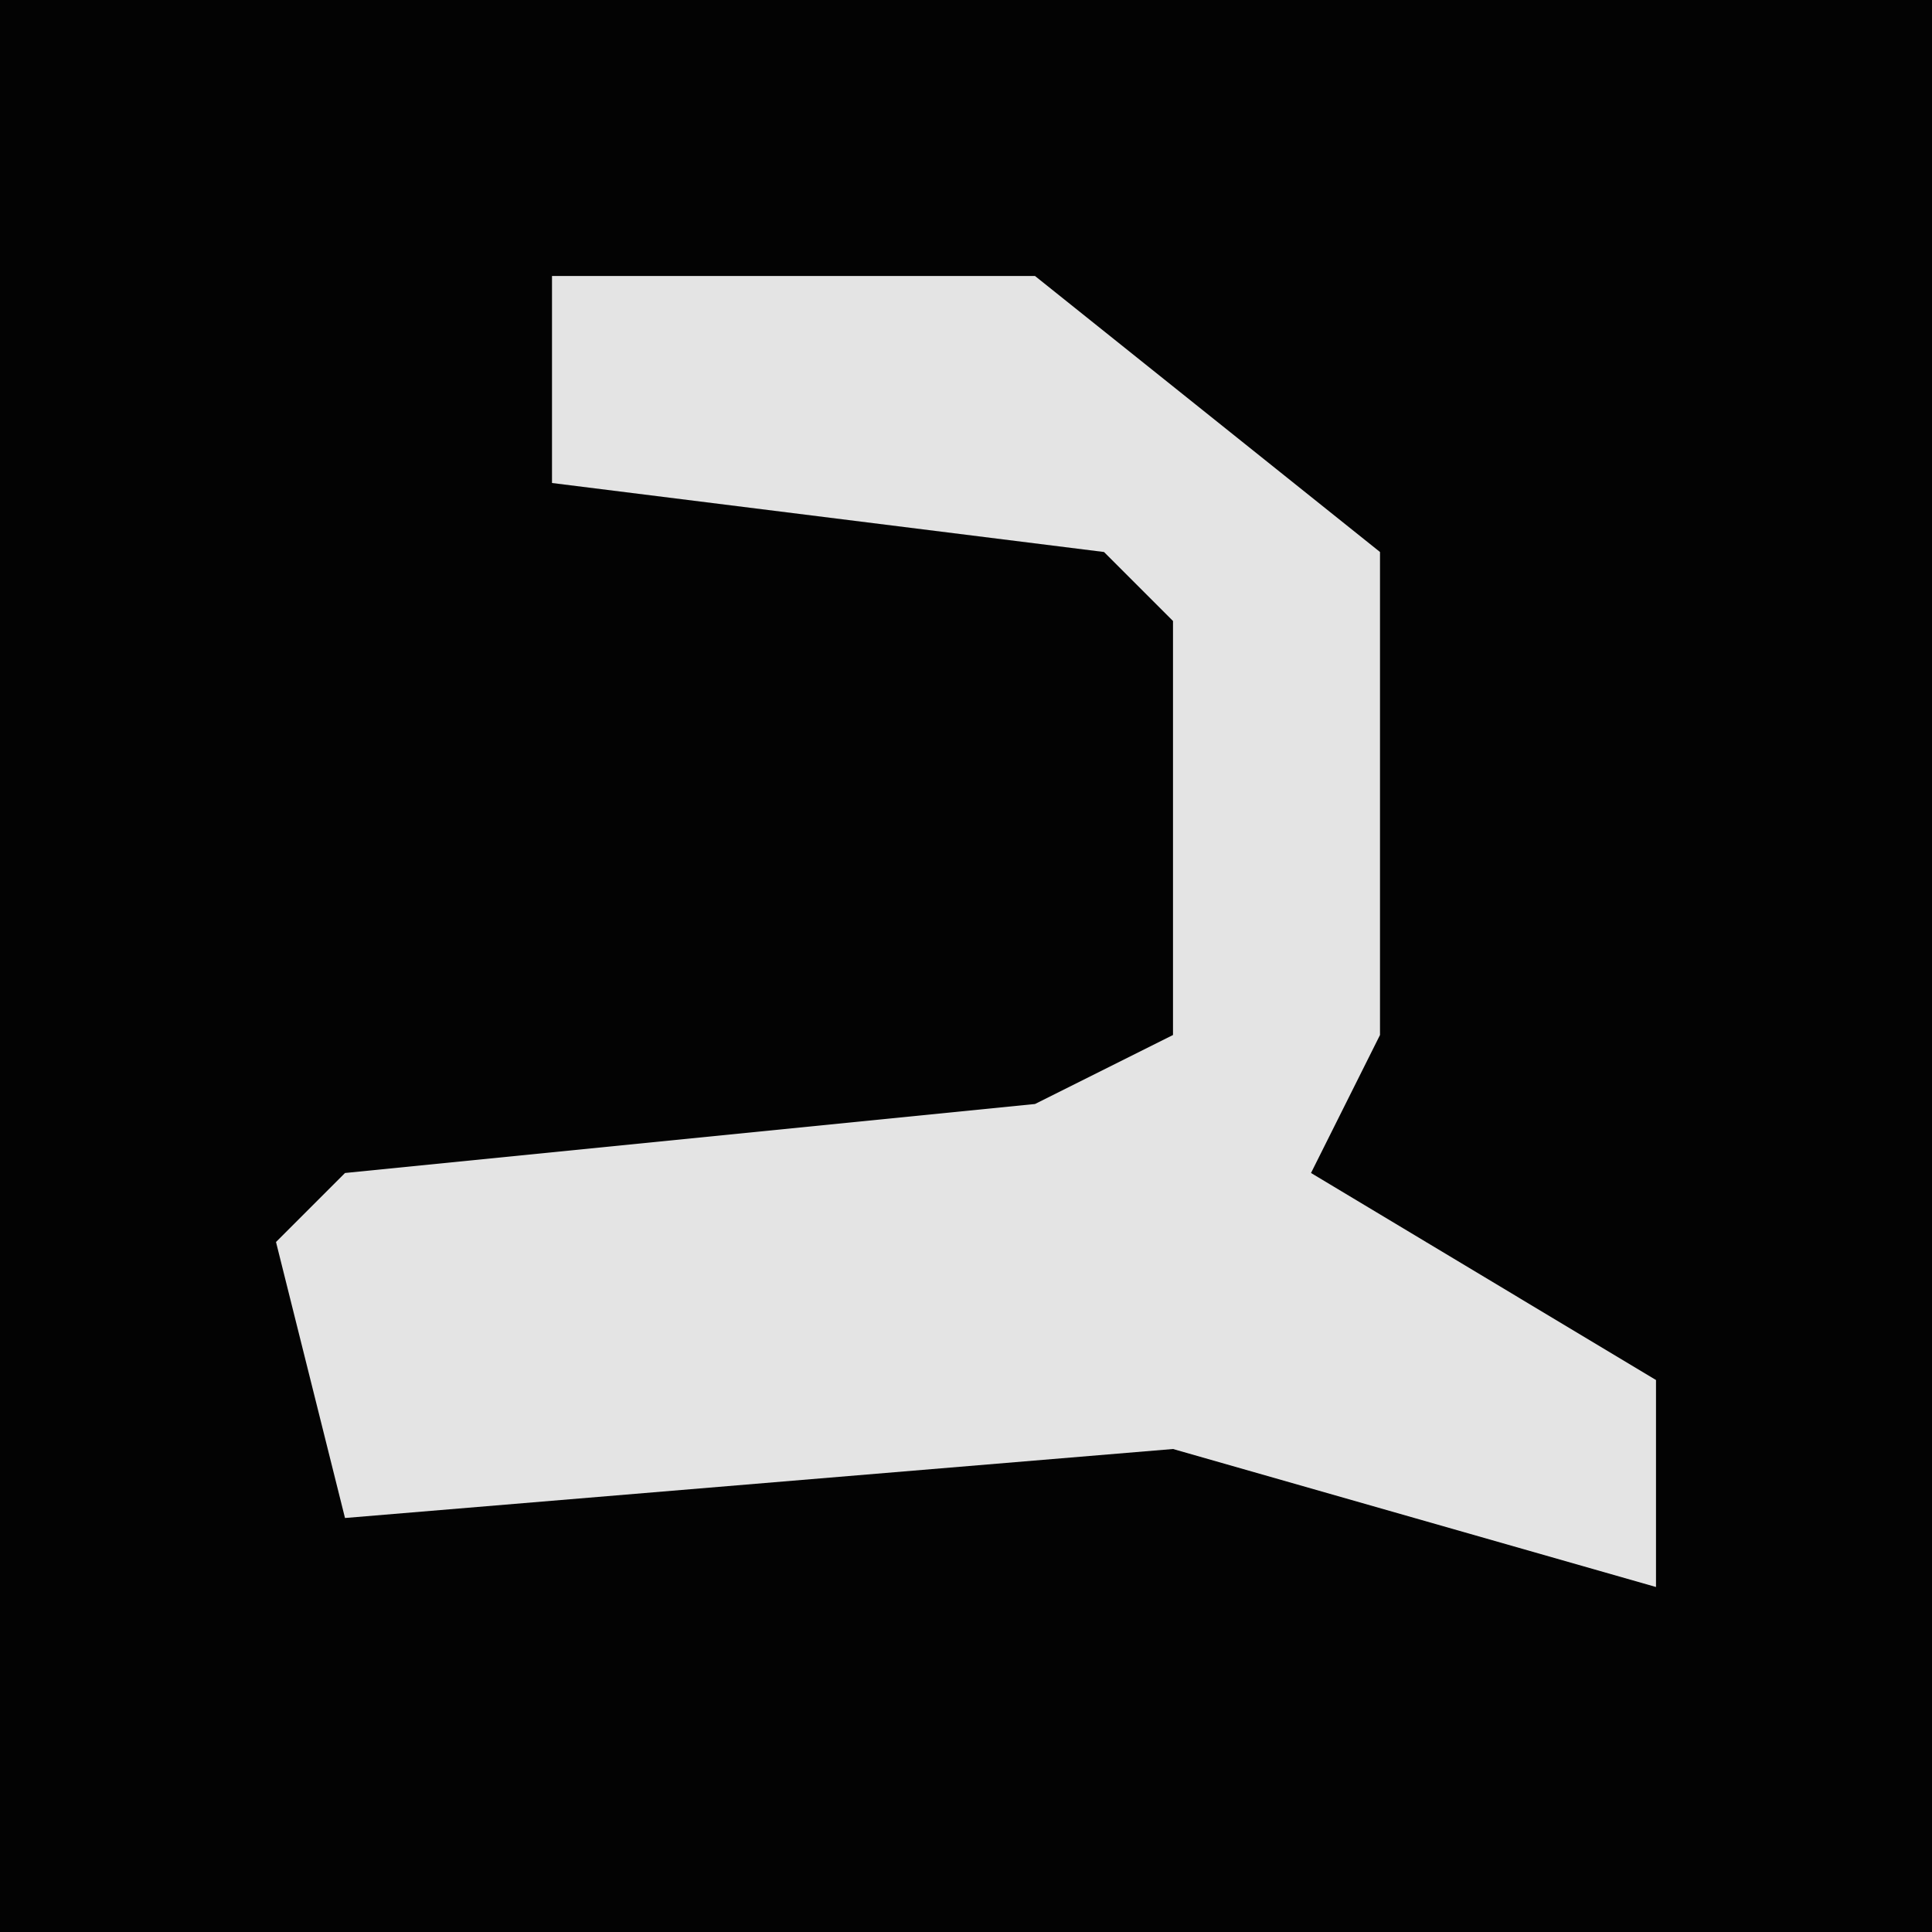 <?xml version="1.0" encoding="UTF-8"?>
<svg version="1.1" xmlns="http://www.w3.org/2000/svg" width="28" height="28">
<path d="M0,0 L28,0 L28,28 L0,28 Z " fill="#030303" transform="translate(0,0)"/>
<path d="M0,0 L7,0 L12,4 L12,11 L11,13 L16,16 L16,19 L9,17 L-3,18 L-4,14 L-3,13 L7,12 L9,11 L9,5 L8,4 L0,3 Z " fill="#E4E4E4" transform="translate(8,4)"/>
</svg>
